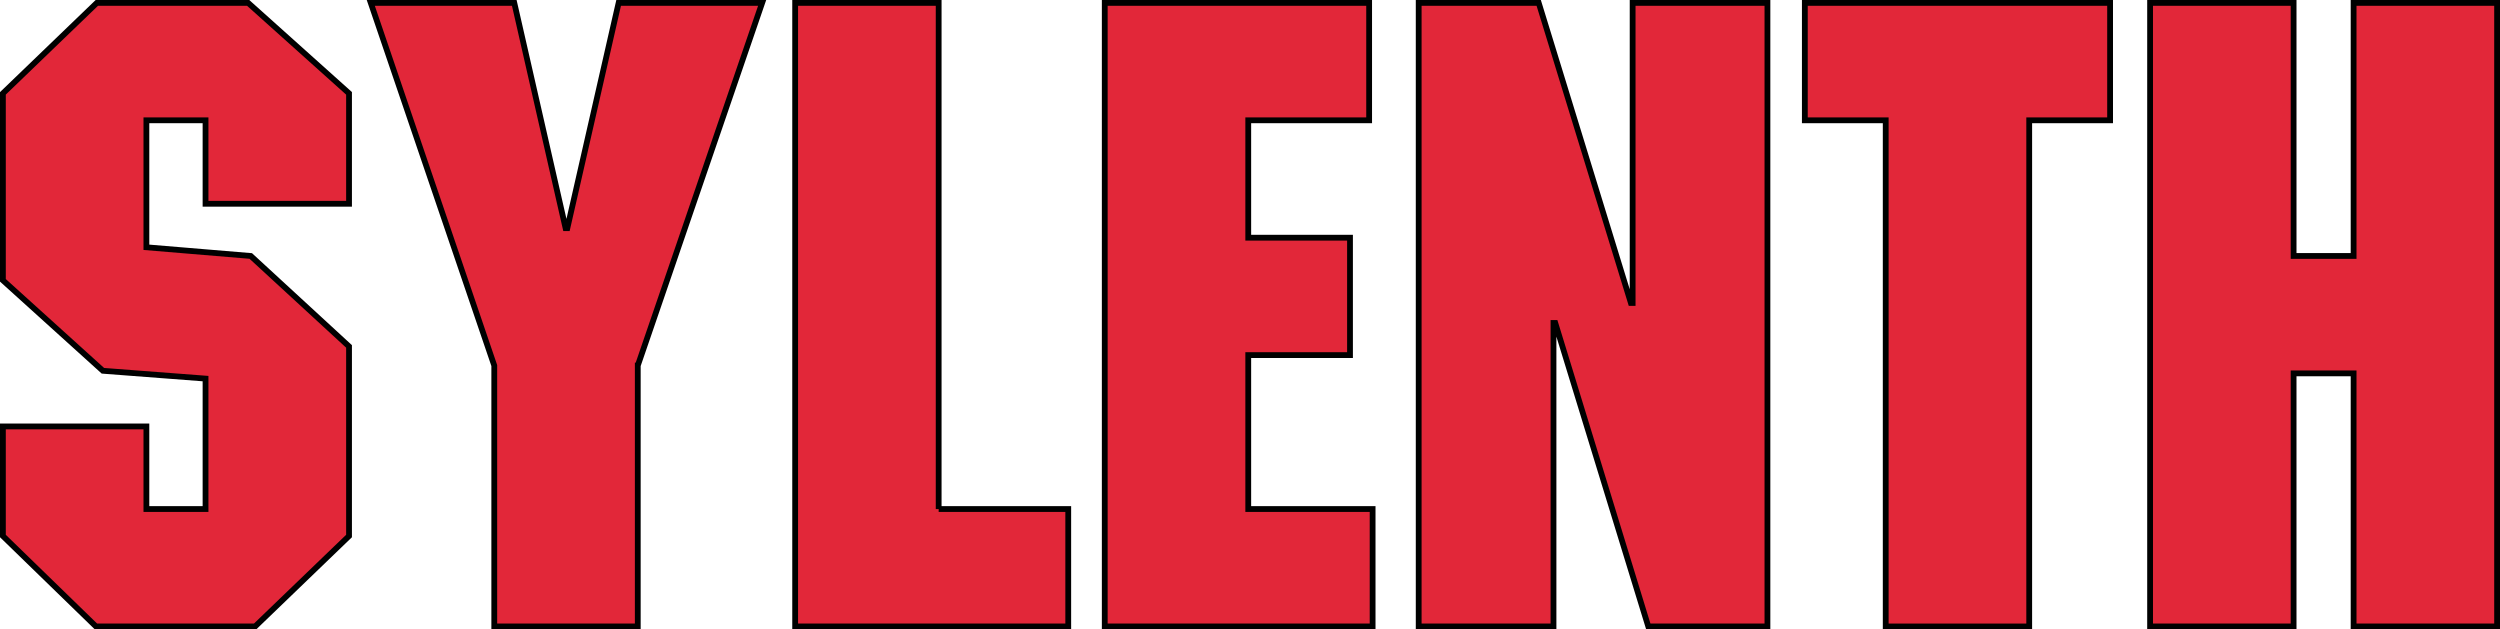 <?xml version="1.0" encoding="UTF-8"?>
<svg id="Layer_2" data-name="Layer 2" xmlns="http://www.w3.org/2000/svg" viewBox="0 0 1293.57 325.65">
  <defs>
    <style>
      .cls-1 {
        fill: #e22739;
        stroke: #000;
        stroke-miterlimit: 10;
        stroke-width: 3px;
      }
    </style>
  </defs>
  <g id="Layer_1-2" data-name="Layer 1">
    <g>
      <path class="cls-1" d="M128.4,1.5l52.2,46.8v57.15h-74.25v-43.2h-30.6v65.7l54,4.5,50.85,46.8v98.1l-48.6,46.8H49.65L1.5,277.35v-56.7h74.25v42.75h30.6v-67.5l-53.1-4.05L1.5,145.05V48.3L50.1,1.5h78.3Z"/>
      <path class="cls-1" d="M330,189.15v135h-74.25v-135L191.85,1.5h74.25l26.55,116.55h.9L320.1,1.5h74.25l-64.35,187.65Z"/>
      <path class="cls-1" d="M485.69,263.4h67.05v60.75h-141.3V1.5h74.25v261.9Z"/>
      <path class="cls-1" d="M708.43,62.25h-62.55v60.75h52.65v60.75h-52.65v79.65h64.35v60.75h-138.6V1.5h136.8v60.75Z"/>
      <path class="cls-1" d="M914.52,324.15h-61.65l-48.15-157.05h-.9v157.05h-69.75V1.5h62.1l47.7,155.25h.9V1.5h69.75v322.65Z"/>
      <path class="cls-1" d="M1091.82,62.25h-41.85v261.9h-74.25V62.25h-41.85V1.5h157.95v60.75Z"/>
      <path class="cls-1" d="M1292.07,324.15h-74.25v-130.95h-31.05v130.95h-74.25V1.5h74.25v130.95h31.05V1.5h74.25v322.65Z"/>
    </g>
  </g>
</svg>